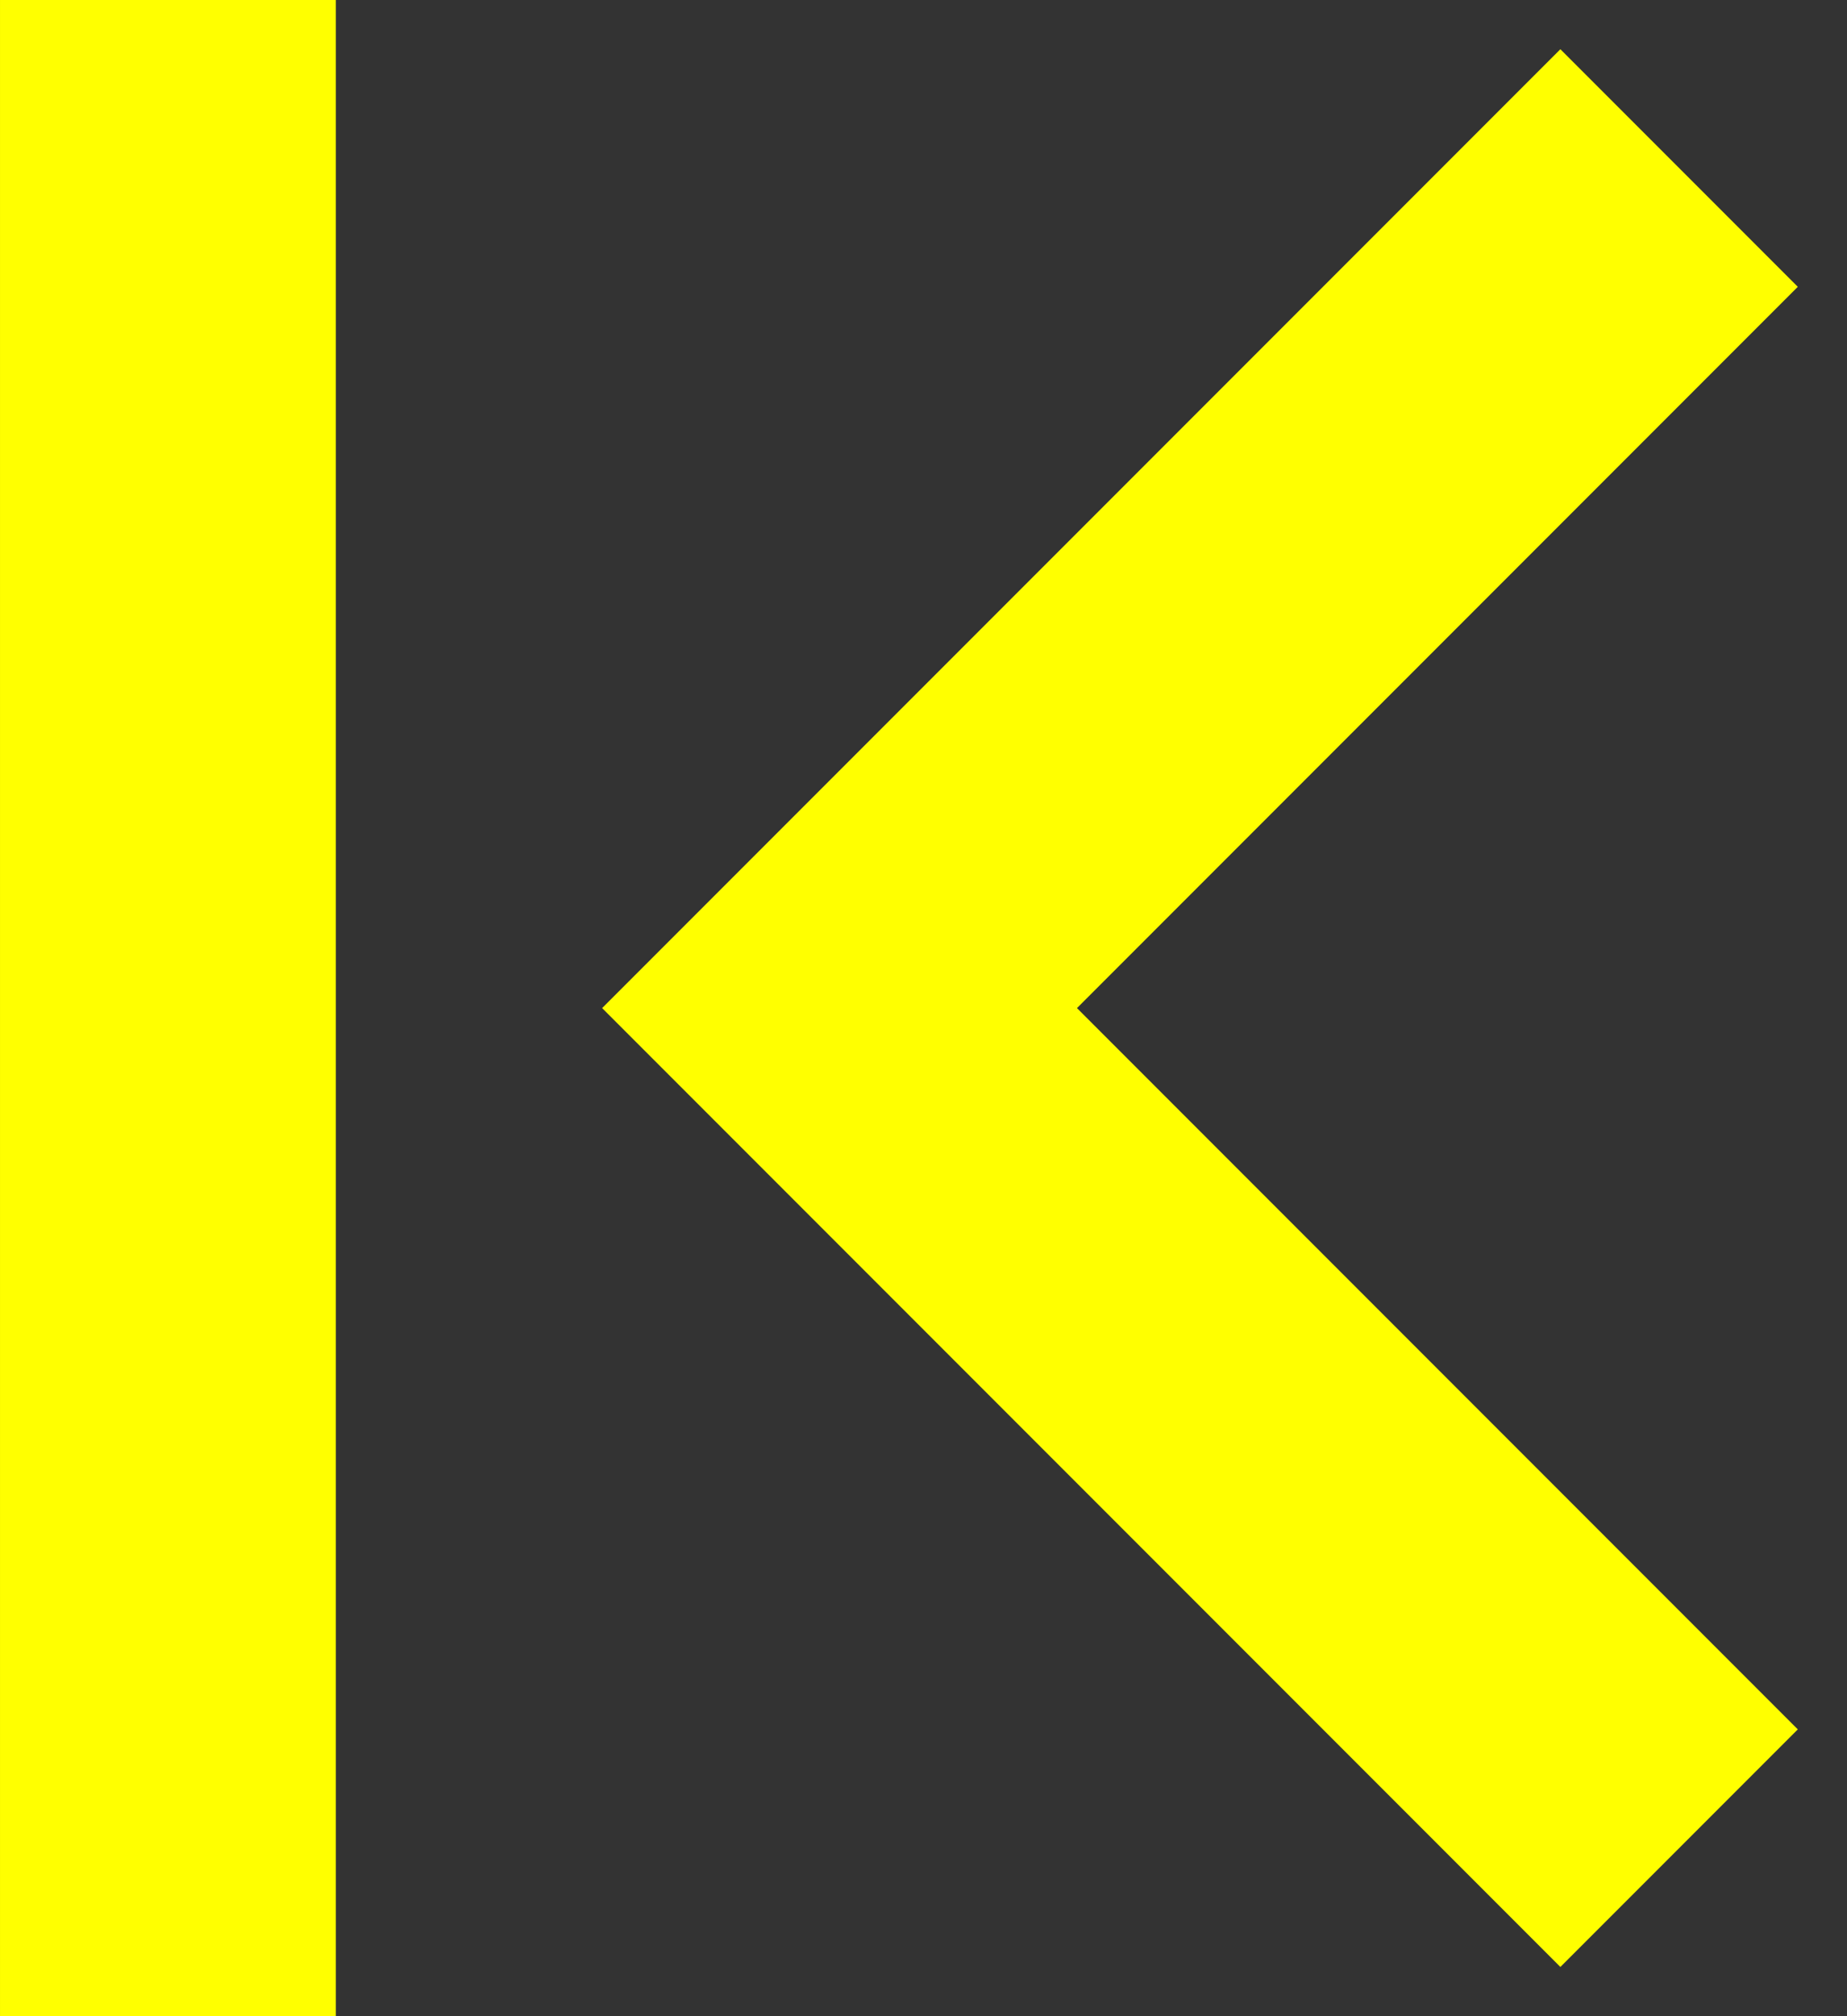 <svg width="11" height="12" viewBox="0 0 11 12" fill="none" xmlns="http://www.w3.org/2000/svg">
<rect x="0" y="0" width="11" height="12" fill="#333333" stroke="none"/>
<path d="M9.293 0.293L3.586 6L9.293 11.707L10.707 10.293L6.414 6L10.707 1.707L9.293 0.293ZM2 12L3.14713e-05 12L3.25203e-05 -9.36036e-07L2 -7.6119e-07L2 12Z" fill="#ff0"/>
</svg>
